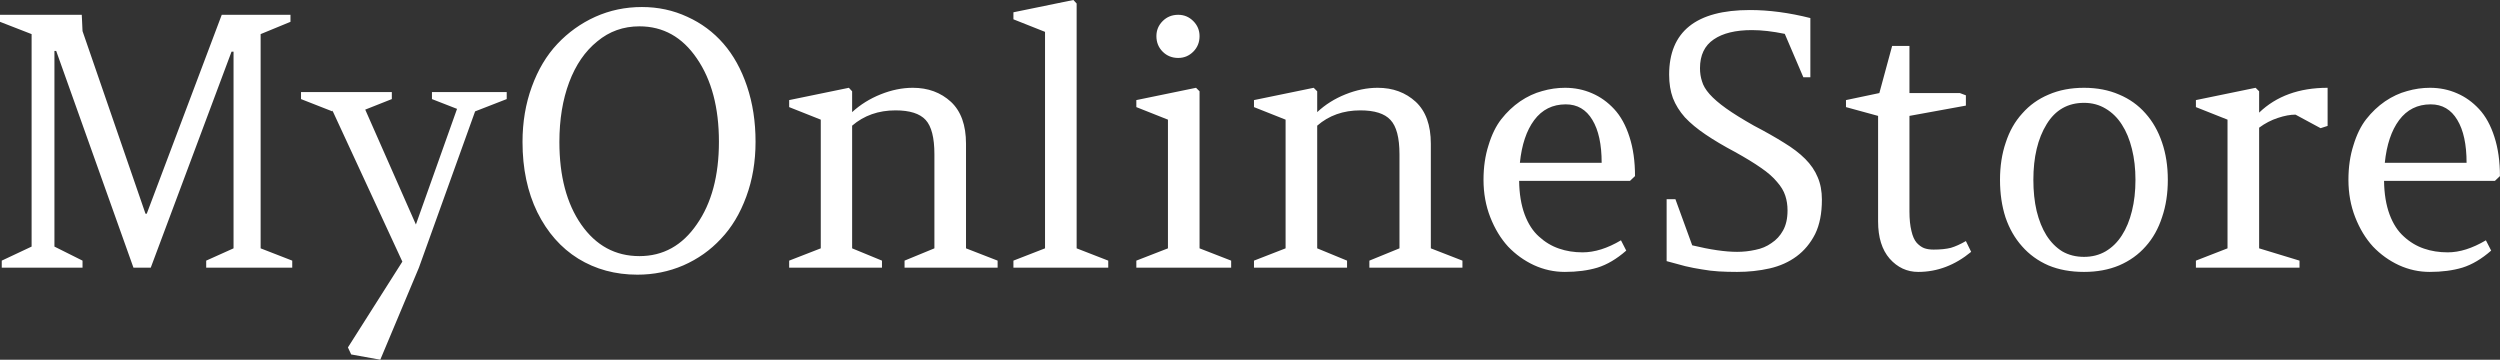 <svg data-v-423bf9ae="" xmlns="http://www.w3.org/2000/svg" viewBox="0 0 416.987 60" class="font"><rect x="0" y="0" width="416.987" height="60" fill="#333333" stroke="none"/><!----><!----><!----><g data-v-423bf9ae="" id="0353d91d-1342-432b-9e46-54d3790a574a" fill="white" transform="matrix(4.184,0,0,4.184,-2.636,-13.18)"><path d="M6.48 11.67L9.47 3.74L12.21 3.74L12.21 4.02L11.02 4.51L11.02 13.05L12.28 13.54L12.28 13.82L8.85 13.82L8.85 13.54L9.94 13.05L9.94 5.21L9.86 5.21L6.64 13.82L5.95 13.82L2.87 5.18L2.80 5.18L2.80 12.98L3.92 13.54L3.92 13.82L0.70 13.82L0.70 13.54L1.89 12.98L1.89 4.51L0.63 4.02L0.63 3.74L3.89 3.74L3.92 4.39L6.43 11.67L6.48 11.67ZM13.88 7.59L12.63 7.10L12.63 6.82L16.25 6.82L16.25 7.10L15.19 7.52L17.21 12.10L18.85 7.49L17.85 7.10L17.85 6.82L20.83 6.82L20.83 7.10L19.57 7.59L17.33 13.82L15.79 17.49L14.63 17.28L14.50 17.00L16.67 13.58L13.88 7.55L13.88 7.59ZM26.04 14.10L26.04 14.10L26.04 14.10Q24.72 14.10 23.68 13.46L23.68 13.46L23.68 13.46Q22.65 12.82 22.05 11.61L22.05 11.61L22.05 11.61Q21.46 10.40 21.46 8.81L21.46 8.81L21.46 8.81Q21.46 7.62 21.83 6.61L21.83 6.61L21.83 6.61Q22.20 5.59 22.85 4.90L22.85 4.90L22.85 4.90Q23.50 4.21 24.36 3.82L24.36 3.82L24.36 3.82Q25.23 3.43 26.22 3.43L26.22 3.43L26.22 3.43Q27.19 3.43 28.03 3.82L28.03 3.82L28.03 3.82Q28.87 4.20 29.47 4.89L29.47 4.89L29.47 4.89Q30.07 5.58 30.41 6.59L30.41 6.59L30.41 6.59Q30.75 7.60 30.75 8.80L30.75 8.80L30.75 8.80Q30.75 9.99 30.38 10.99L30.38 10.99L30.38 10.99Q30.01 12.00 29.37 12.67L29.37 12.67L29.37 12.67Q28.74 13.35 27.87 13.73L27.87 13.73L27.87 13.73Q27.01 14.10 26.04 14.10ZM26.12 4.20L26.12 4.20L26.12 4.20Q25.16 4.20 24.44 4.80L24.44 4.80L24.44 4.80Q23.71 5.39 23.32 6.43L23.32 6.43L23.32 6.43Q22.93 7.47 22.93 8.81L22.93 8.81L22.93 8.81Q22.93 10.85 23.80 12.10L23.80 12.10L23.80 12.10Q24.68 13.36 26.12 13.36L26.12 13.36L26.12 13.36Q27.54 13.36 28.41 12.09L28.41 12.09L28.41 12.09Q29.29 10.83 29.29 8.80L29.29 8.80L29.29 8.80Q29.29 6.76 28.41 5.48L28.41 5.48L28.41 5.48Q27.54 4.20 26.12 4.20ZM34.60 13.05L35.79 13.54L35.79 13.82L32.09 13.82L32.09 13.54L33.35 13.05L33.35 7.92L32.09 7.42L32.09 7.14L34.47 6.65L34.60 6.79L34.60 7.62L34.60 7.62Q35.09 7.17 35.74 6.91L35.74 6.91L35.74 6.91Q36.39 6.65 37.02 6.65L37.02 6.65L37.02 6.65Q37.93 6.65 38.54 7.21L38.54 7.21L38.54 7.21Q39.14 7.77 39.14 8.88L39.14 8.88L39.14 13.05L40.40 13.54L40.40 13.82L36.69 13.82L36.69 13.54L37.88 13.05L37.88 9.30L37.88 9.30Q37.88 8.31 37.53 7.93L37.53 7.93L37.53 7.93Q37.18 7.55 36.33 7.55L36.33 7.55L36.33 7.55Q35.31 7.55 34.60 8.16L34.60 8.16L34.60 13.05ZM43.55 13.05L44.81 13.54L44.81 13.82L41.03 13.82L41.03 13.54L42.29 13.05L42.29 4.42L41.03 3.92L41.03 3.64L43.42 3.15L43.55 3.29L43.55 13.05ZM48.45 13.05L49.71 13.54L49.71 13.82L45.93 13.82L45.93 13.54L47.19 13.05L47.19 7.92L45.93 7.42L45.93 7.14L48.31 6.65L48.45 6.79L48.45 13.05ZM46.73 4.59L46.73 4.59L46.73 4.59Q46.73 4.24 46.98 3.99L46.98 3.99L46.98 3.99Q47.23 3.74 47.60 3.74L47.60 3.74L47.60 3.74Q47.95 3.74 48.20 3.99L48.20 3.99L48.20 3.99Q48.45 4.24 48.45 4.59L48.45 4.59L48.45 4.59Q48.45 4.96 48.20 5.21L48.20 5.21L48.20 5.21Q47.95 5.46 47.60 5.46L47.60 5.46L47.60 5.46Q47.23 5.46 46.98 5.21L46.98 5.21L46.98 5.21Q46.73 4.96 46.73 4.59ZM53.14 13.05L54.33 13.54L54.33 13.82L50.62 13.82L50.62 13.54L51.88 13.05L51.88 7.92L50.62 7.42L50.62 7.14L53.00 6.65L53.14 6.79L53.14 7.62L53.14 7.62Q53.62 7.17 54.27 6.91L54.27 6.91L54.27 6.91Q54.92 6.65 55.55 6.65L55.55 6.65L55.55 6.65Q56.46 6.65 57.07 7.21L57.07 7.21L57.07 7.21Q57.67 7.77 57.67 8.88L57.67 8.88L57.67 13.05L58.93 13.54L58.93 13.82L55.22 13.82L55.22 13.54L56.42 13.05L56.42 9.30L56.42 9.30Q56.42 8.31 56.06 7.93L56.06 7.93L56.06 7.93Q55.71 7.55 54.86 7.55L54.86 7.55L54.86 7.55Q53.84 7.55 53.14 8.16L53.14 8.16L53.14 13.05ZM65.81 10.17L65.61 10.36L61.19 10.36L61.19 10.36Q61.20 11.13 61.41 11.70L61.41 11.70L61.41 11.70Q61.62 12.26 61.98 12.58L61.98 12.58L61.98 12.58Q62.34 12.91 62.78 13.06L62.78 13.06L62.78 13.06Q63.21 13.21 63.72 13.21L63.72 13.21L63.72 13.21Q64.44 13.21 65.25 12.73L65.25 12.73L65.46 13.14L65.46 13.14Q64.89 13.64 64.31 13.82L64.31 13.82L64.31 13.82Q63.74 13.99 63.01 13.99L63.01 13.99L63.01 13.99Q62.37 13.99 61.78 13.72L61.78 13.72L61.78 13.72Q61.20 13.45 60.75 12.98L60.75 12.98L60.75 12.98Q60.31 12.50 60.04 11.81L60.04 11.81L60.04 11.81Q59.77 11.12 59.77 10.32L59.77 10.32L59.77 10.32Q59.77 9.56 59.97 8.94L59.97 8.94L59.97 8.94Q60.16 8.31 60.48 7.90L60.48 7.90L60.48 7.90Q60.81 7.48 61.23 7.19L61.23 7.19L61.23 7.19Q61.66 6.90 62.11 6.78L62.11 6.78L62.11 6.78Q62.56 6.65 63.02 6.65L63.02 6.65L63.02 6.65Q63.60 6.65 64.10 6.87L64.10 6.87L64.10 6.87Q64.59 7.08 64.98 7.50L64.98 7.50L64.98 7.50Q65.37 7.92 65.59 8.61L65.59 8.61L65.59 8.61Q65.81 9.29 65.81 10.17L65.81 10.17ZM63.05 7.31L63.05 7.31L63.05 7.31Q62.26 7.31 61.79 7.94L61.79 7.94L61.79 7.94Q61.33 8.56 61.22 9.64L61.22 9.64L64.48 9.64L64.48 9.64Q64.48 8.54 64.11 7.93L64.11 7.93L64.11 7.93Q63.74 7.31 63.05 7.31ZM67.42 11.09L68.09 12.93L68.09 12.93Q69.17 13.19 69.88 13.19L69.88 13.19L69.88 13.19Q70.25 13.19 70.61 13.11L70.61 13.11L70.61 13.11Q70.97 13.04 71.25 12.84L71.25 12.84L71.25 12.84Q71.54 12.65 71.71 12.34L71.71 12.34L71.71 12.34Q71.89 12.02 71.89 11.54L71.89 11.54L71.89 11.54Q71.89 11.22 71.80 10.95L71.80 10.95L71.80 10.95Q71.71 10.67 71.47 10.40L71.47 10.40L71.47 10.40Q71.24 10.12 70.83 9.84L70.83 9.84L70.83 9.84Q70.43 9.56 69.80 9.21L69.80 9.21L69.80 9.21Q69.12 8.85 68.62 8.51L68.62 8.51L68.62 8.51Q68.13 8.18 67.80 7.83L67.80 7.83L67.80 7.83Q67.48 7.47 67.32 7.06L67.32 7.06L67.32 7.06Q67.17 6.65 67.17 6.13L67.17 6.13L67.17 6.13Q67.17 3.55 70.39 3.55L70.39 3.55L70.39 3.55Q71.53 3.55 72.80 3.87L72.80 3.87L72.80 6.23L72.52 6.23L71.78 4.50L71.78 4.50Q71.05 4.35 70.47 4.35L70.47 4.35L70.47 4.35Q69.49 4.35 68.95 4.72L68.95 4.72L68.95 4.72Q68.40 5.09 68.40 5.87L68.40 5.87L68.40 5.87Q68.40 6.15 68.48 6.39L68.48 6.39L68.48 6.39Q68.55 6.64 68.78 6.90L68.78 6.90L68.78 6.90Q69.02 7.17 69.44 7.47L69.44 7.47L69.44 7.47Q69.86 7.77 70.55 8.16L70.55 8.16L70.55 8.16Q71.24 8.52 71.75 8.84L71.75 8.84L71.75 8.84Q72.26 9.15 72.59 9.48L72.59 9.48L72.59 9.48Q72.93 9.82 73.09 10.21L73.09 10.21L73.09 10.21Q73.26 10.60 73.26 11.11L73.26 11.11L73.26 11.11Q73.26 11.93 72.99 12.48L72.99 12.48L72.99 12.48Q72.71 13.03 72.25 13.37L72.25 13.37L72.25 13.37Q71.79 13.71 71.18 13.85L71.18 13.85L71.18 13.85Q70.56 13.99 69.88 13.99L69.88 13.99L69.88 13.99Q69.49 13.99 69.15 13.97L69.15 13.97L69.15 13.97Q68.81 13.95 68.48 13.89L68.48 13.89L68.48 13.89Q68.15 13.84 67.81 13.76L67.81 13.76L67.81 13.76Q67.47 13.67 67.07 13.56L67.07 13.56L67.07 11.09L67.42 11.09ZM79.00 7.36L76.75 7.77L76.75 11.58L76.75 11.58Q76.75 12.04 76.83 12.36L76.83 12.36L76.83 12.36Q76.90 12.67 77.04 12.83L77.04 12.83L77.04 12.83Q77.18 12.98 77.33 13.04L77.33 13.04L77.33 13.04Q77.49 13.10 77.71 13.10L77.71 13.10L77.71 13.10Q78.12 13.10 78.40 13.03L78.40 13.03L78.40 13.03Q78.67 12.95 79.00 12.76L79.00 12.76L79.21 13.19L79.21 13.19Q78.24 13.99 77.10 13.99L77.10 13.99L77.10 13.99Q76.43 13.99 75.96 13.46L75.96 13.46L75.96 13.46Q75.50 12.93 75.50 11.98L75.50 11.98L75.50 7.77L74.22 7.42L74.22 7.14L75.55 6.86L76.06 4.98L76.75 4.98L76.75 6.86L78.76 6.86L79.00 6.95L79.00 7.36ZM83.71 6.65L83.71 6.65L83.71 6.65Q84.49 6.65 85.11 6.92L85.11 6.92L85.11 6.92Q85.73 7.18 86.16 7.67L86.16 7.67L86.16 7.67Q86.59 8.15 86.82 8.83L86.82 8.83L86.82 8.83Q87.05 9.50 87.05 10.32L87.05 10.32L87.05 10.32Q87.05 11.14 86.82 11.81L86.82 11.81L86.82 11.81Q86.60 12.49 86.17 12.97L86.17 12.97L86.17 12.97Q85.74 13.46 85.11 13.73L85.11 13.73L85.11 13.73Q84.49 13.99 83.71 13.99L83.71 13.99L83.71 13.99Q82.91 13.99 82.29 13.73L82.29 13.73L82.29 13.73Q81.67 13.46 81.24 12.97L81.24 12.97L81.24 12.97Q80.81 12.49 80.58 11.82L80.58 11.82L80.58 11.82Q80.36 11.14 80.36 10.32L80.36 10.32L80.36 10.32Q80.36 9.50 80.59 8.83L80.59 8.83L80.59 8.83Q80.81 8.15 81.25 7.67L81.25 7.67L81.25 7.67Q81.68 7.18 82.30 6.92L82.30 6.92L82.30 6.92Q82.92 6.65 83.71 6.65ZM82.22 8.10L82.22 8.10L82.22 8.10Q81.69 8.96 81.69 10.32L81.69 10.32L81.69 10.32Q81.69 11.00 81.82 11.56L81.82 11.56L81.82 11.56Q81.96 12.13 82.21 12.53L82.21 12.53L82.21 12.53Q82.47 12.94 82.84 13.17L82.84 13.17L82.84 13.17Q83.22 13.39 83.71 13.39L83.71 13.39L83.71 13.39Q84.19 13.39 84.57 13.17L84.57 13.17L84.57 13.17Q84.96 12.94 85.22 12.53L85.22 12.53L85.22 12.53Q85.48 12.13 85.62 11.56L85.62 11.56L85.62 11.56Q85.76 11.00 85.76 10.32L85.76 10.32L85.76 10.32Q85.76 9.65 85.62 9.09L85.62 9.09L85.62 9.09Q85.48 8.52 85.22 8.12L85.22 8.12L85.22 8.12Q84.96 7.71 84.57 7.48L84.57 7.48L84.57 7.48Q84.19 7.25 83.71 7.25L83.71 7.25L83.71 7.25Q82.74 7.25 82.22 8.10ZM90.69 13.05L92.30 13.54L92.30 13.82L88.17 13.82L88.17 13.54L89.43 13.05L89.43 7.92L88.17 7.42L88.17 7.14L90.55 6.65L90.69 6.79L90.69 7.64L90.69 7.64Q91.72 6.65 93.42 6.65L93.42 6.65L93.42 8.17L93.14 8.26L92.14 7.72L92.14 7.72Q91.83 7.72 91.44 7.85L91.44 7.85L91.44 7.85Q91.04 7.98 90.69 8.24L90.69 8.24L90.69 13.05ZM100.29 10.17L100.09 10.36L95.67 10.36L95.67 10.36Q95.68 11.13 95.89 11.70L95.89 11.70L95.89 11.70Q96.10 12.26 96.46 12.58L96.46 12.58L96.46 12.58Q96.82 12.91 97.26 13.06L97.26 13.06L97.26 13.06Q97.69 13.21 98.21 13.21L98.21 13.21L98.21 13.21Q98.92 13.21 99.73 12.73L99.73 12.73L99.94 13.14L99.94 13.14Q99.37 13.64 98.79 13.82L98.79 13.82L98.79 13.82Q98.22 13.99 97.49 13.99L97.49 13.99L97.49 13.99Q96.85 13.99 96.26 13.72L96.26 13.72L96.26 13.72Q95.68 13.45 95.23 12.98L95.23 12.98L95.23 12.98Q94.79 12.50 94.52 11.81L94.52 11.81L94.52 11.81Q94.25 11.12 94.25 10.32L94.25 10.32L94.25 10.32Q94.25 9.56 94.45 8.94L94.45 8.94L94.45 8.94Q94.64 8.31 94.96 7.90L94.96 7.90L94.96 7.90Q95.29 7.48 95.71 7.19L95.71 7.19L95.71 7.19Q96.14 6.90 96.59 6.78L96.59 6.78L96.59 6.78Q97.04 6.65 97.50 6.65L97.50 6.65L97.50 6.65Q98.08 6.65 98.58 6.87L98.58 6.87L98.58 6.87Q99.07 7.08 99.46 7.50L99.46 7.50L99.46 7.50Q99.85 7.92 100.07 8.61L100.07 8.61L100.07 8.61Q100.29 9.29 100.29 10.17L100.29 10.17ZM97.53 7.31L97.53 7.31L97.53 7.31Q96.74 7.31 96.27 7.94L96.27 7.94L96.27 7.94Q95.81 8.56 95.70 9.64L95.70 9.64L98.96 9.64L98.96 9.64Q98.96 8.54 98.59 7.93L98.59 7.93L98.59 7.93Q98.22 7.31 97.53 7.31Z"></path></g><!----><!----></svg>
